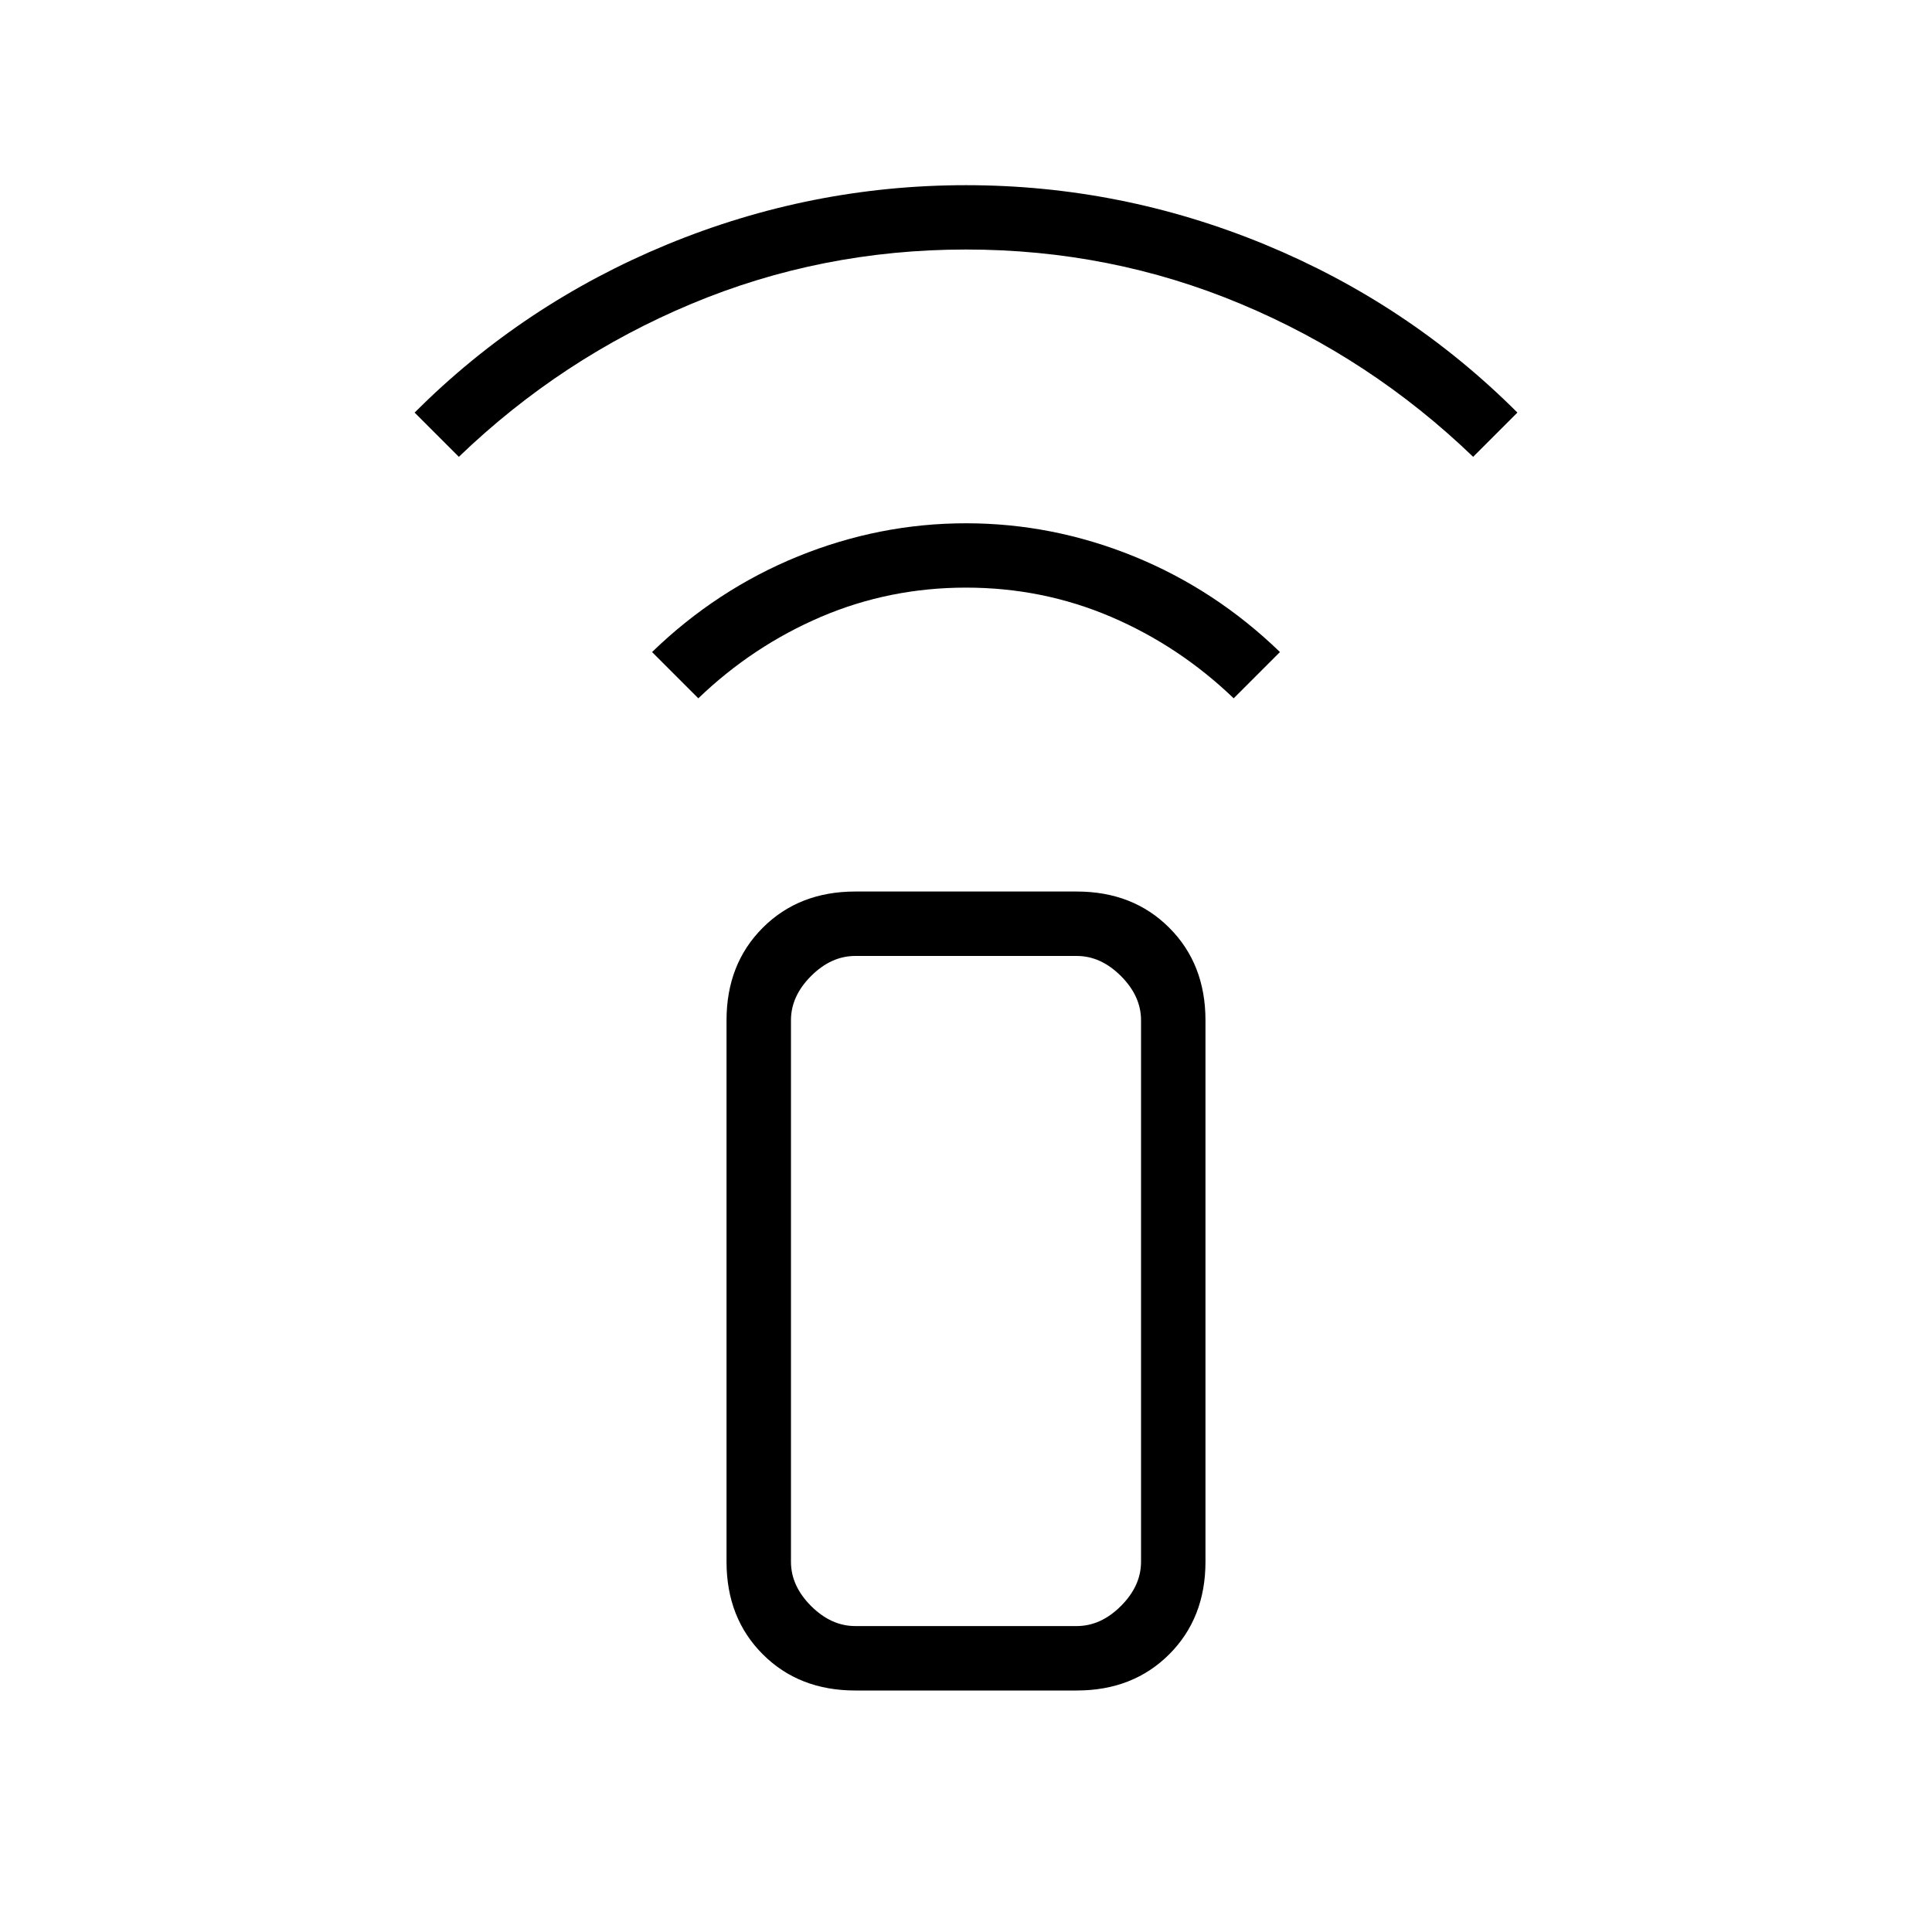 <svg xmlns="http://www.w3.org/2000/svg" height="20" width="20"><path d="M7.229 7.229 6.75 6.75Q7.417 6.104 8.26 5.76Q9.104 5.417 10 5.417Q10.896 5.417 11.74 5.76Q12.583 6.104 13.25 6.75L12.771 7.229Q12.208 6.688 11.5 6.385Q10.792 6.083 10 6.083Q9.208 6.083 8.5 6.385Q7.792 6.688 7.229 7.229ZM4.75 4.729 4.292 4.271Q5.417 3.146 6.906 2.531Q8.396 1.917 10 1.917Q11.604 1.917 13.094 2.531Q14.583 3.146 15.708 4.271L15.25 4.729Q14.188 3.708 12.844 3.146Q11.5 2.583 10 2.583Q8.5 2.583 7.156 3.146Q5.812 3.708 4.75 4.729ZM11.146 17.5H8.854Q8.271 17.5 7.896 17.125Q7.521 16.75 7.521 16.167V10.562Q7.521 9.979 7.896 9.604Q8.271 9.229 8.854 9.229H11.146Q11.729 9.229 12.104 9.604Q12.479 9.979 12.479 10.562V16.167Q12.479 16.75 12.104 17.125Q11.729 17.5 11.146 17.5ZM11.146 16.833Q11.396 16.833 11.604 16.625Q11.812 16.417 11.812 16.167V10.562Q11.812 10.312 11.604 10.104Q11.396 9.896 11.146 9.896H8.854Q8.604 9.896 8.396 10.104Q8.188 10.312 8.188 10.562V16.167Q8.188 16.417 8.396 16.625Q8.604 16.833 8.854 16.833ZM11.146 16.833H8.854Q8.604 16.833 8.396 16.833Q8.188 16.833 8.188 16.833Q8.188 16.833 8.396 16.833Q8.604 16.833 8.854 16.833H11.146Q11.396 16.833 11.604 16.833Q11.812 16.833 11.812 16.833Q11.812 16.833 11.604 16.833Q11.396 16.833 11.146 16.833Z"/></svg>